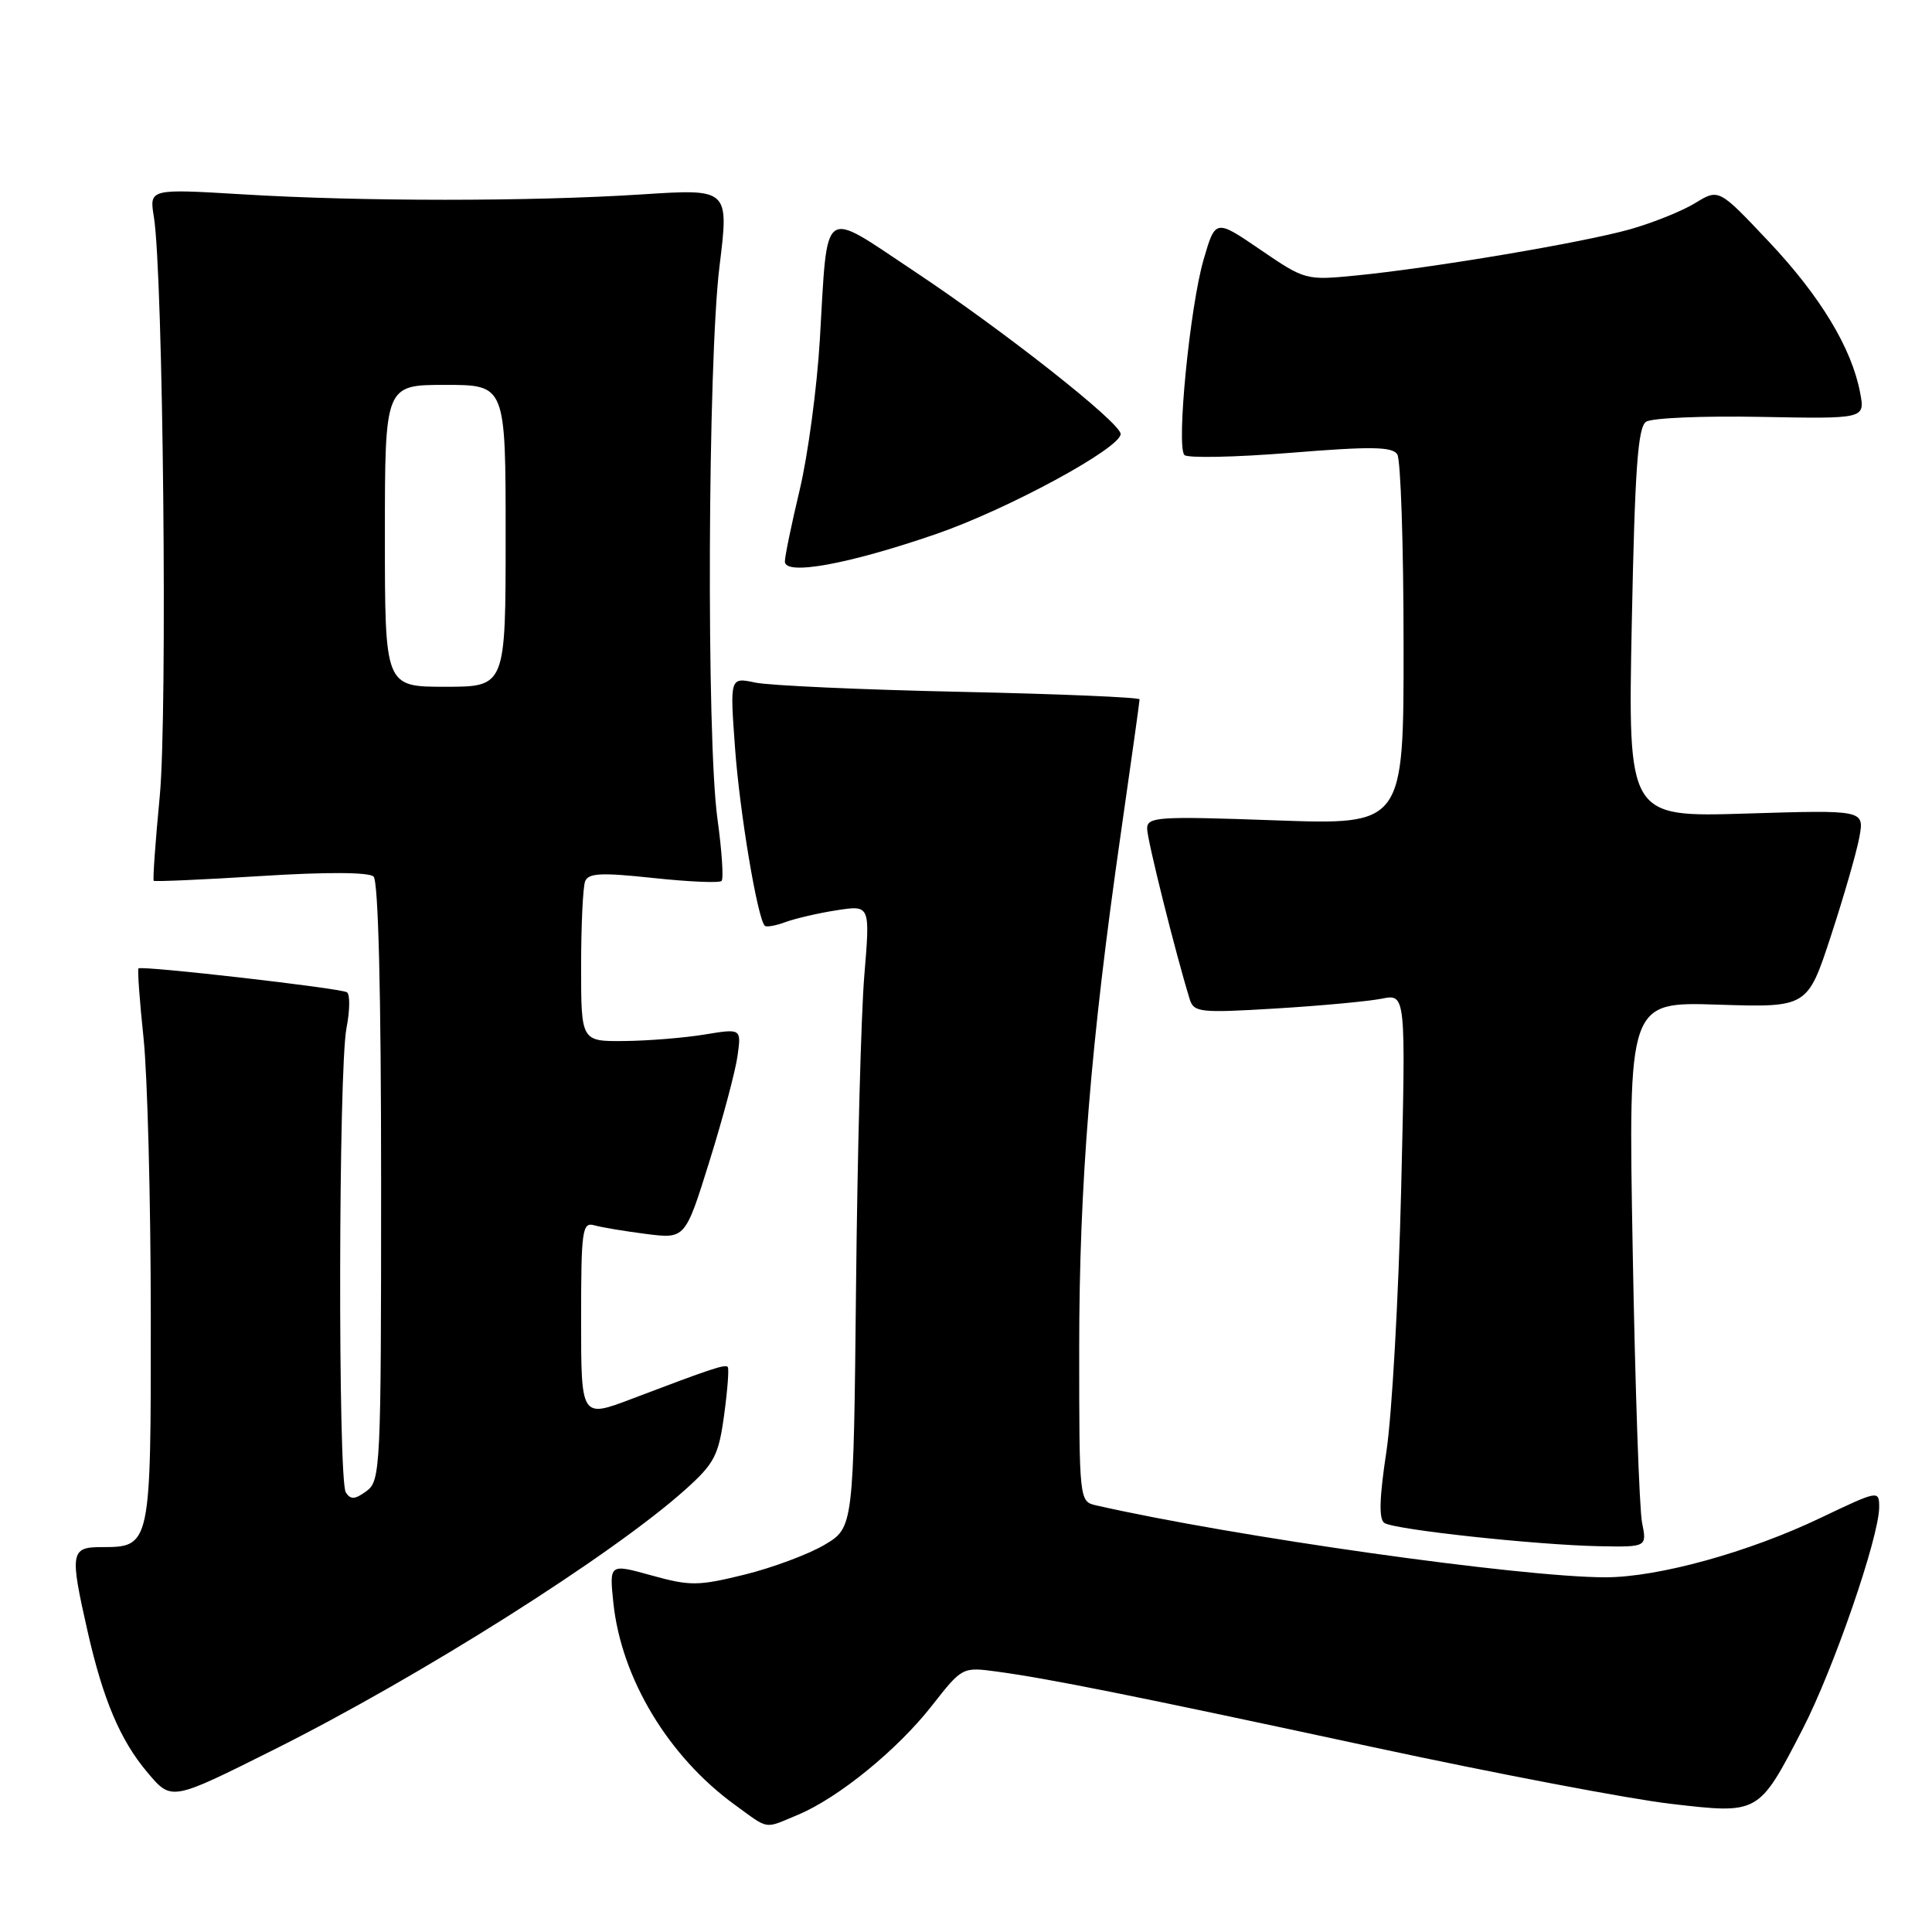 <?xml version="1.0" encoding="UTF-8" standalone="no"?>
<!DOCTYPE svg PUBLIC "-//W3C//DTD SVG 1.1//EN" "http://www.w3.org/Graphics/SVG/1.1/DTD/svg11.dtd" >
<svg xmlns="http://www.w3.org/2000/svg" xmlns:xlink="http://www.w3.org/1999/xlink" version="1.1" viewBox="0 0 256 256">
 <g >
 <path fill="currentColor"
d=" M 105.73 240.47 C 111.09 238.23 118.92 231.85 123.50 225.99 C 127.47 220.92 127.53 220.88 132.00 221.48 C 138.96 222.42 150.01 224.63 182.00 231.52 C 198.22 235.01 215.93 238.38 221.34 239.01 C 233.11 240.38 233.00 240.44 238.84 229.15 C 242.95 221.19 249.00 203.66 249.00 199.70 C 249.00 197.45 248.90 197.47 241.25 201.12 C 231.72 205.68 219.71 209.00 212.73 209.00 C 201.56 209.00 163.55 203.63 145.25 199.47 C 143.01 198.96 143.00 198.90 143.00 178.62 C 143.00 156.97 144.53 138.11 148.53 110.33 C 149.89 100.88 151.00 92.94 151.00 92.67 C 151.00 92.40 140.31 91.95 127.25 91.67 C 114.19 91.39 101.97 90.84 100.10 90.45 C 96.71 89.73 96.71 89.73 97.40 99.16 C 98.02 107.69 100.37 121.71 101.34 122.67 C 101.55 122.88 102.80 122.66 104.11 122.17 C 105.43 121.69 108.48 120.98 110.90 120.61 C 115.30 119.93 115.30 119.93 114.53 129.21 C 114.10 134.32 113.61 152.88 113.43 170.46 C 113.10 202.42 113.10 202.42 109.23 204.71 C 107.10 205.96 102.34 207.74 98.64 208.65 C 92.50 210.16 91.44 210.17 86.33 208.75 C 80.74 207.20 80.74 207.20 81.27 212.35 C 82.31 222.37 88.55 232.75 97.40 239.17 C 101.99 242.50 101.17 242.37 105.73 240.47 Z  M 36.27 231.85 C 55.69 222.14 81.11 206.07 90.82 197.37 C 94.67 193.91 95.22 192.86 95.95 187.50 C 96.40 184.20 96.62 181.34 96.43 181.13 C 96.08 180.74 94.26 181.35 83.75 185.34 C 77.00 187.91 77.00 187.91 77.00 174.89 C 77.00 162.96 77.15 161.91 78.75 162.36 C 79.71 162.63 82.82 163.15 85.65 163.51 C 90.80 164.16 90.80 164.16 94.02 153.83 C 95.79 148.15 97.46 141.88 97.73 139.89 C 98.23 136.28 98.23 136.28 93.36 137.08 C 90.69 137.52 85.91 137.91 82.75 137.94 C 77.00 138.00 77.00 138.00 77.00 128.08 C 77.00 122.63 77.24 117.55 77.53 116.79 C 77.95 115.68 79.65 115.60 86.57 116.34 C 91.25 116.84 95.32 117.02 95.61 116.73 C 95.90 116.44 95.65 112.75 95.07 108.53 C 93.59 97.93 93.78 47.91 95.34 35.26 C 96.60 25.01 96.60 25.01 85.05 25.76 C 70.27 26.71 47.91 26.71 32.14 25.75 C 19.78 25.01 19.78 25.01 20.39 28.75 C 21.62 36.30 22.21 94.50 21.17 105.48 C 20.59 111.52 20.23 116.57 20.37 116.71 C 20.51 116.84 26.89 116.56 34.56 116.08 C 43.27 115.53 48.88 115.56 49.50 116.15 C 50.13 116.75 50.50 131.58 50.50 156.63 C 50.50 194.61 50.42 196.22 48.56 197.58 C 47.03 198.70 46.45 198.74 45.82 197.75 C 44.77 196.10 44.85 141.71 45.91 136.23 C 46.37 133.88 46.39 131.74 45.97 131.48 C 45.07 130.93 18.75 127.92 18.35 128.32 C 18.20 128.47 18.50 132.62 19.02 137.54 C 19.54 142.47 19.97 158.96 19.98 174.18 C 20.00 204.96 19.99 205.00 13.43 205.00 C 9.34 205.00 9.23 205.71 11.63 216.27 C 13.67 225.23 15.94 230.58 19.48 234.79 C 22.74 238.66 22.59 238.69 36.27 231.85 Z  M 217.58 201.75 C 217.22 199.96 216.66 183.70 216.34 165.62 C 215.75 132.74 215.75 132.74 227.62 133.12 C 239.50 133.50 239.50 133.50 242.61 124.00 C 244.32 118.78 246.02 112.89 246.38 110.91 C 247.03 107.32 247.03 107.32 231.37 107.80 C 215.71 108.28 215.71 108.28 216.22 82.53 C 216.63 62.13 217.02 56.60 218.12 55.88 C 218.88 55.38 225.72 55.09 233.32 55.24 C 247.13 55.50 247.13 55.50 246.48 52.06 C 245.37 46.14 241.22 39.27 234.36 32.00 C 227.75 24.99 227.75 24.99 224.62 26.91 C 222.91 27.96 219.03 29.52 216.00 30.38 C 209.73 32.15 189.79 35.51 179.74 36.50 C 173.04 37.16 172.93 37.13 167.01 33.09 C 161.05 29.02 161.05 29.02 159.48 34.41 C 157.67 40.65 155.85 59.13 156.94 60.29 C 157.34 60.72 163.67 60.59 171.01 60.00 C 181.71 59.13 184.50 59.18 185.15 60.21 C 185.60 60.92 185.98 72.26 185.98 85.41 C 186.00 109.31 186.00 109.31 169.00 108.70 C 153.41 108.14 152.00 108.23 152.00 109.80 C 152.00 111.24 155.75 126.25 157.64 132.39 C 158.18 134.15 158.99 134.24 169.06 133.63 C 175.02 133.27 181.33 132.68 183.09 132.33 C 186.28 131.69 186.28 131.69 185.66 157.60 C 185.32 171.84 184.44 187.46 183.71 192.31 C 182.77 198.48 182.69 201.32 183.44 201.80 C 184.79 202.69 203.53 204.71 211.86 204.88 C 218.23 205.00 218.23 205.00 217.58 201.75 Z  M 123.99 70.78 C 133.51 67.50 148.51 59.37 148.49 57.50 C 148.46 56.00 132.93 43.76 121.02 35.86 C 108.72 27.69 109.70 26.96 108.63 45.06 C 108.25 51.42 107.05 60.34 105.97 64.88 C 104.89 69.41 104.00 73.71 104.00 74.41 C 104.00 76.30 112.40 74.77 123.99 70.78 Z  M 51.00 71.00 C 51.00 51.00 51.00 51.00 59.00 51.00 C 67.00 51.00 67.00 51.00 67.00 71.00 C 67.00 91.00 67.00 91.00 59.00 91.00 C 51.00 91.00 51.00 91.00 51.00 71.00 Z "/>
</g>
</svg>